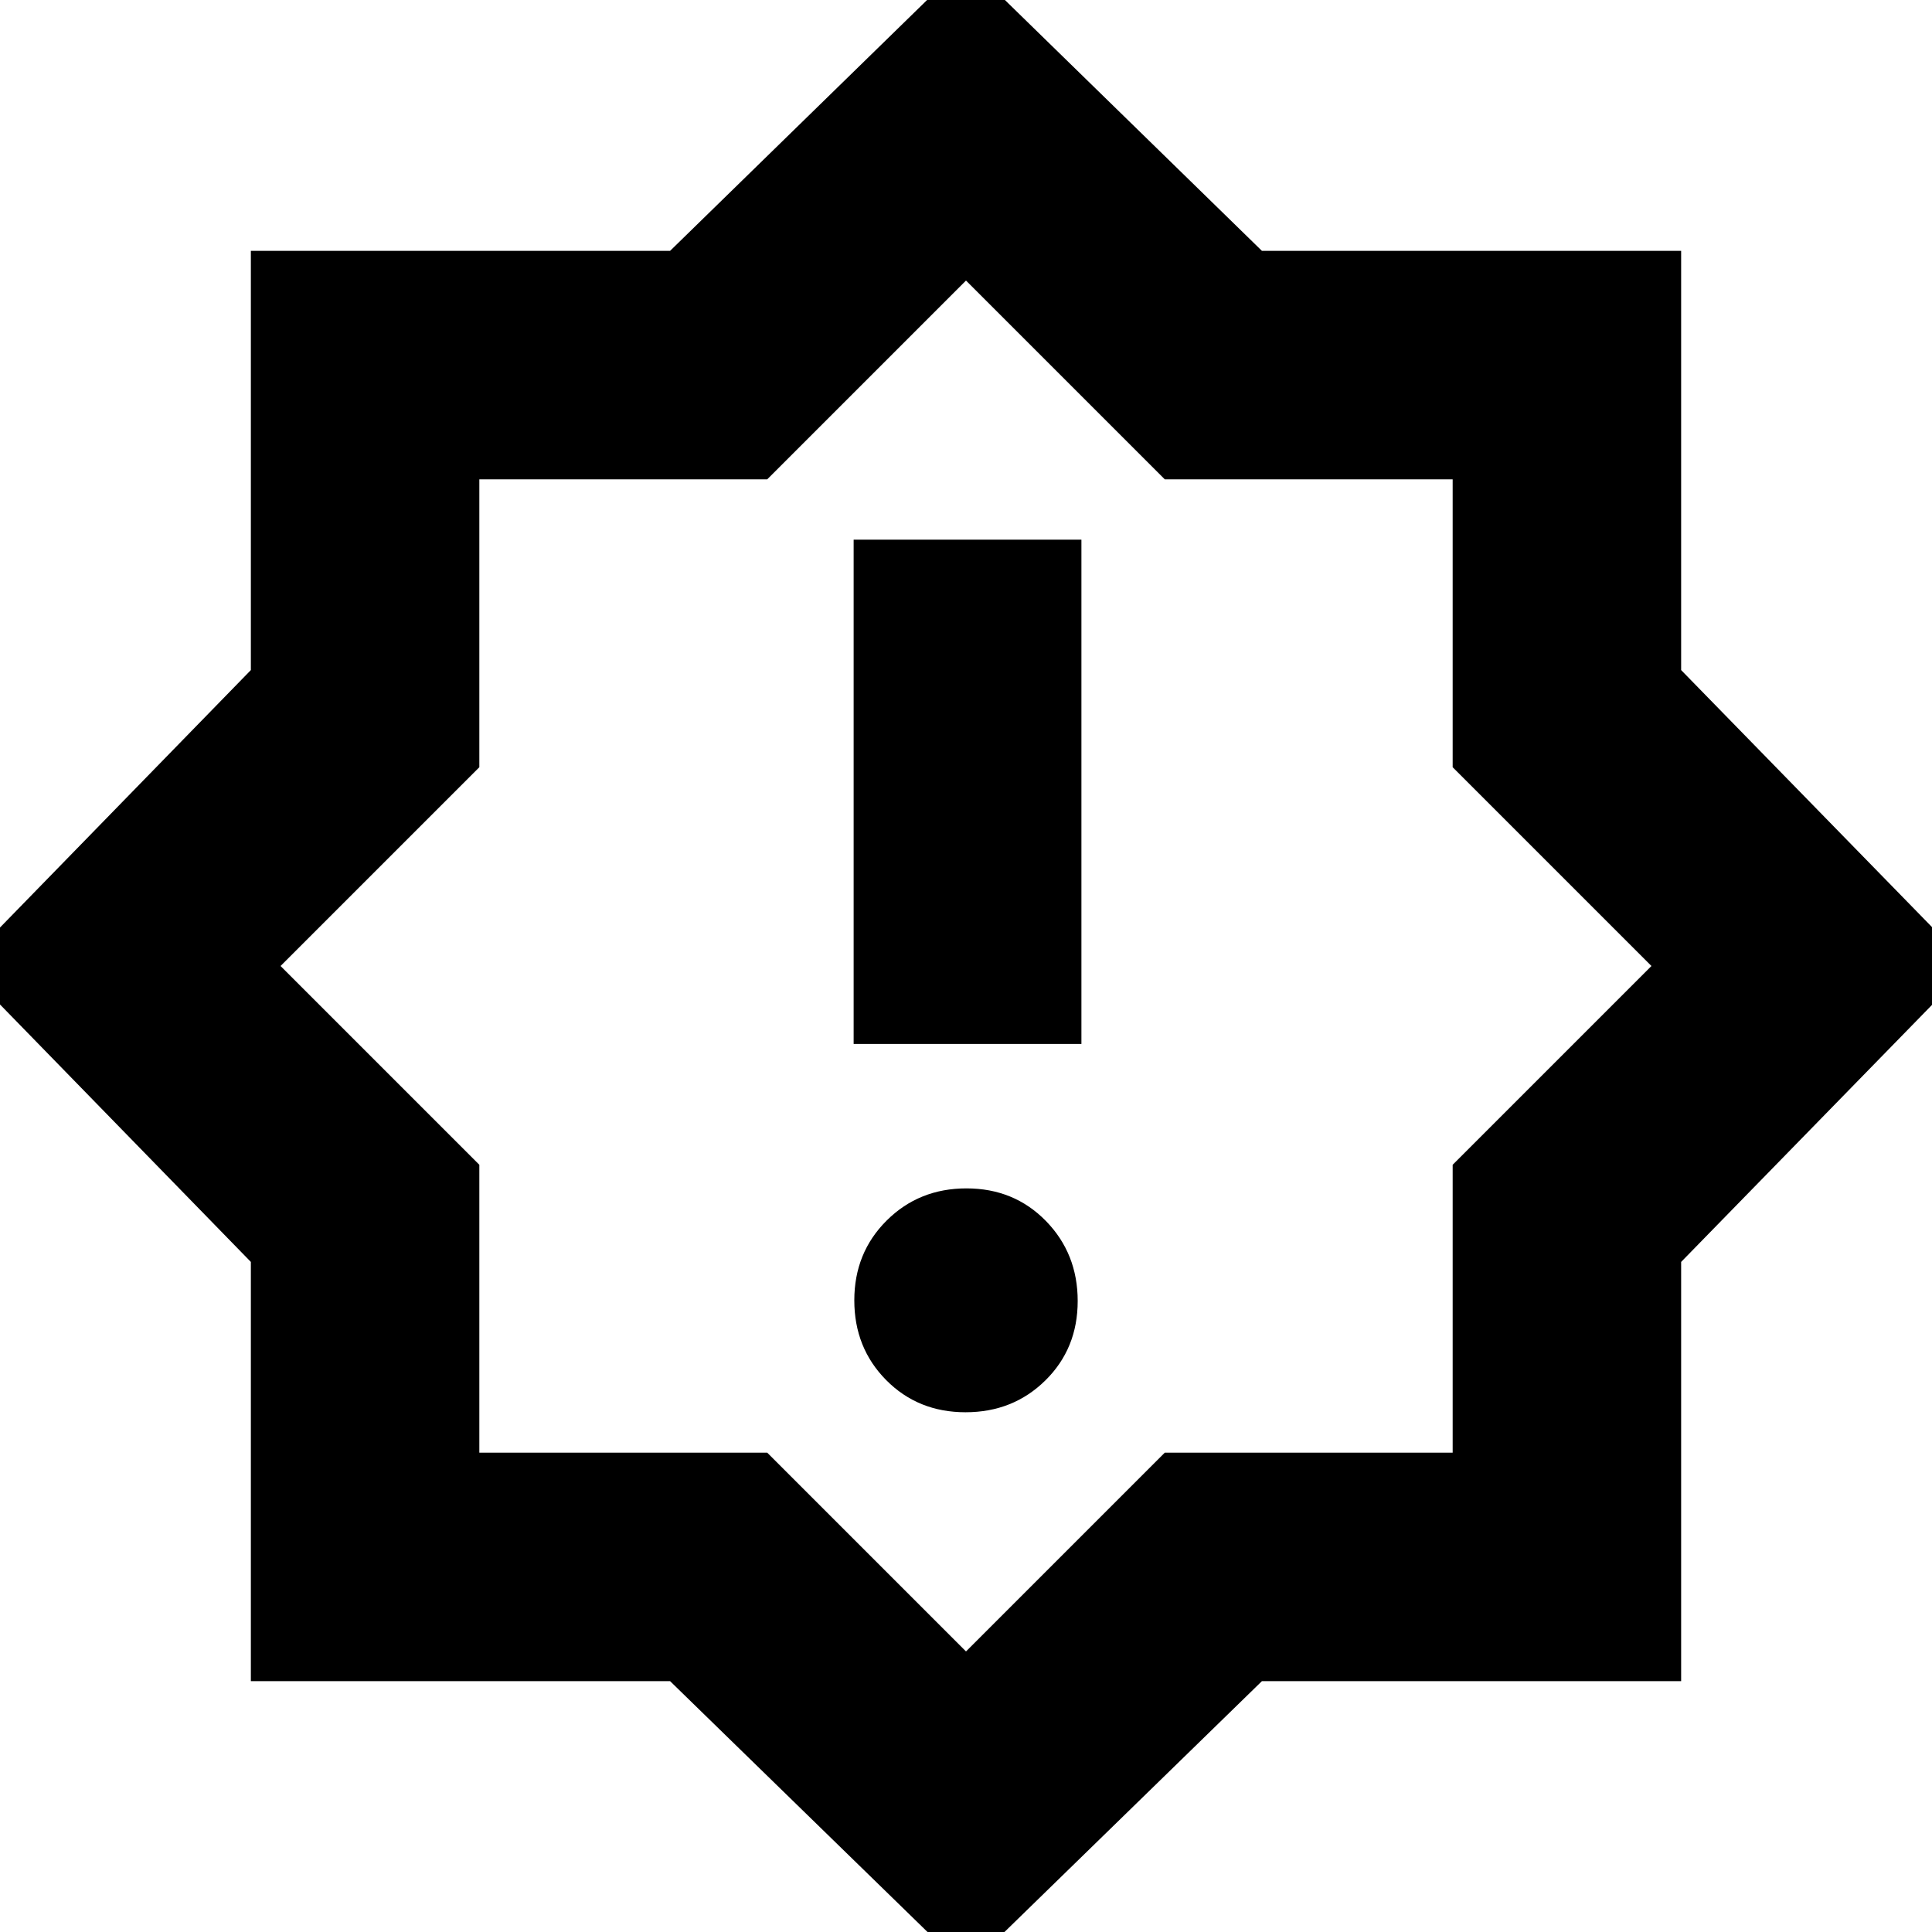 <svg xmlns="http://www.w3.org/2000/svg" height="24" viewBox="0 -960 960 960" width="24"><path d="M479.77-258.26q23.62 0 39.68-15.83 16.05-15.82 16.05-39.44 0-23.62-15.82-39.8-15.83-16.17-39.45-16.17-23.62 0-39.68 16-16.05 16-16.05 39.62 0 23.62 15.82 39.62 15.83 16 39.45 16Zm-55.6-183.02h113.18v-250.55H424.17v250.55ZM480 18.63 332.96-124.65H124.65v-208.31L-18.63-480l143.28-147.04v-208.31h208.31L480-978.87l147.04 143.52h208.31v208.31L978.87-480 835.35-332.96v208.31H627.04L480 18.63Zm0-158.04 98.77-98.77h143.05v-143.05L820.59-480l-98.77-98.77v-143.05H578.77L480-820.59l-98.77 98.77H238.18v143.05L139.41-480l98.77 98.77v143.05h143.05L480-139.41ZM480-480Z"/></svg>